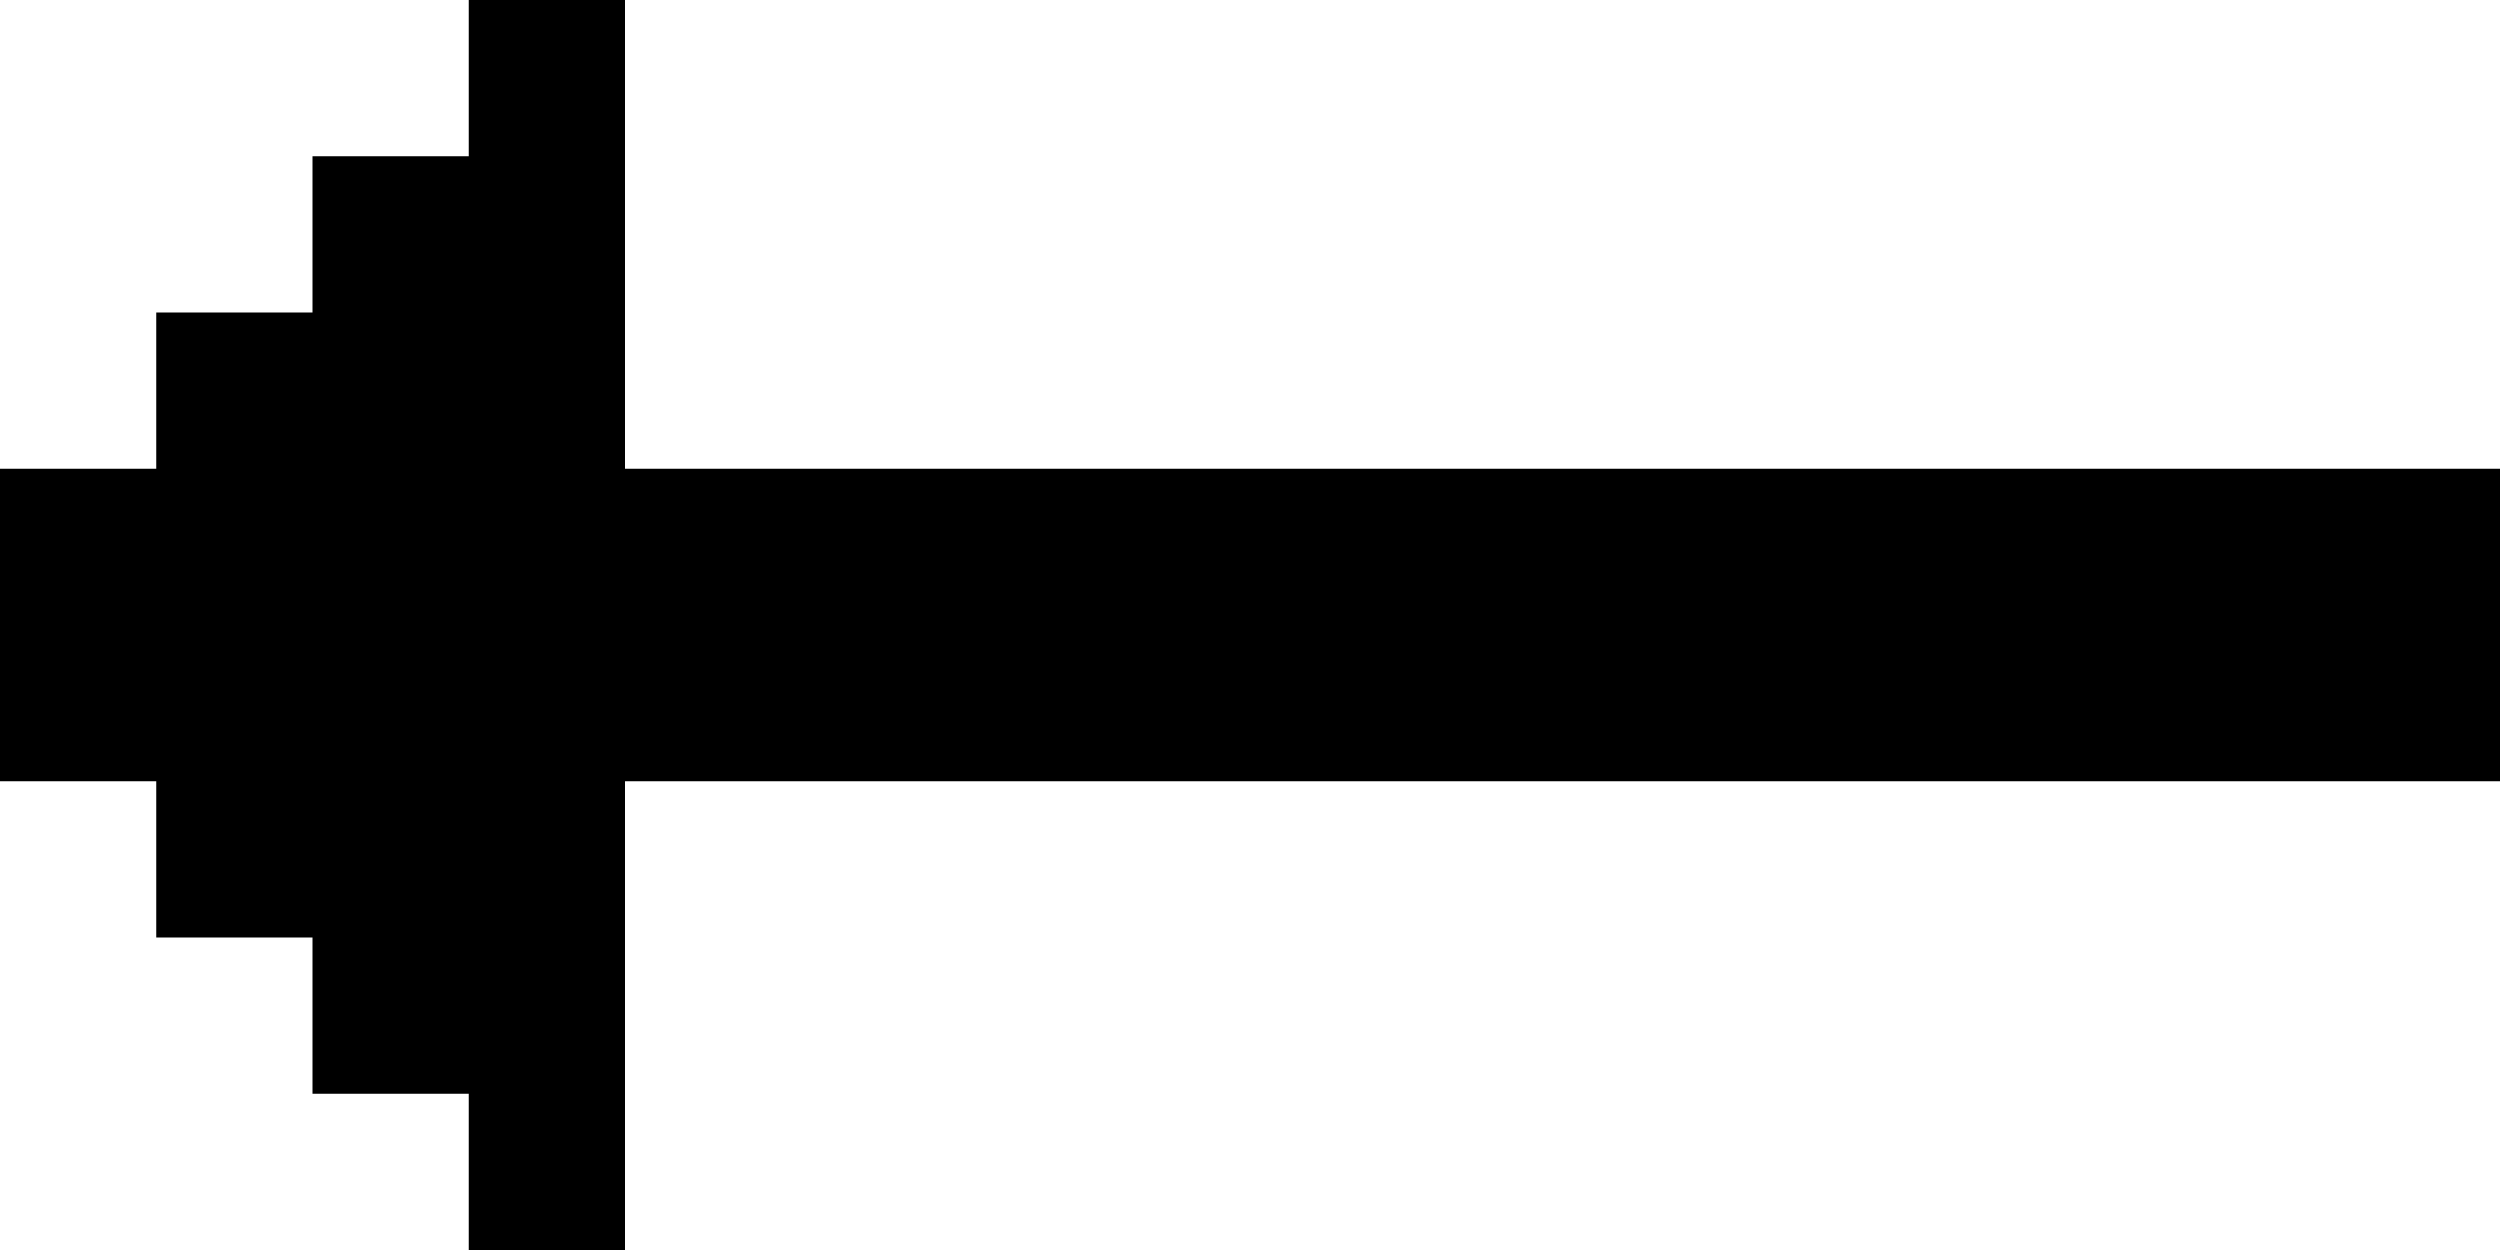 <?xml version="1.0" encoding="UTF-8"?>
<svg width="16px" height="8px" viewBox="0 0 16 8" version="1.1" xmlns="http://www.w3.org/2000/svg" xmlns:xlink="http://www.w3.org/1999/xlink">
    <!-- Generator: Sketch 46.1 (44463) - http://www.bohemiancoding.com/sketch -->
    <title>arrow-left</title>
    <desc>Created with Sketch.</desc>
    <defs></defs>
    <g id="Page-1" stroke="none" stroke-width="1" fill="none" fill-rule="evenodd">
        <g id="Artboard" transform="translate(-136, -158)">
            <g id="arrow-left" transform="translate(136, 154)">
                <rect id="bounds" fill-opacity="0" fill="#EEEEEE" x="0" y="0" width="16" height="16"></rect>
                <polygon id="icon" fill="#000000" fill-rule="nonzero" points="1 9 1 10 2 10 2 11 3 11 3 12 4 12 4 9 16 9 16 7 4 7 4 4 3 4 3 5 2 5 2 6 1 6 1 7 0 7 0 9"></polygon>
            </g>
        </g>
    </g>
</svg>